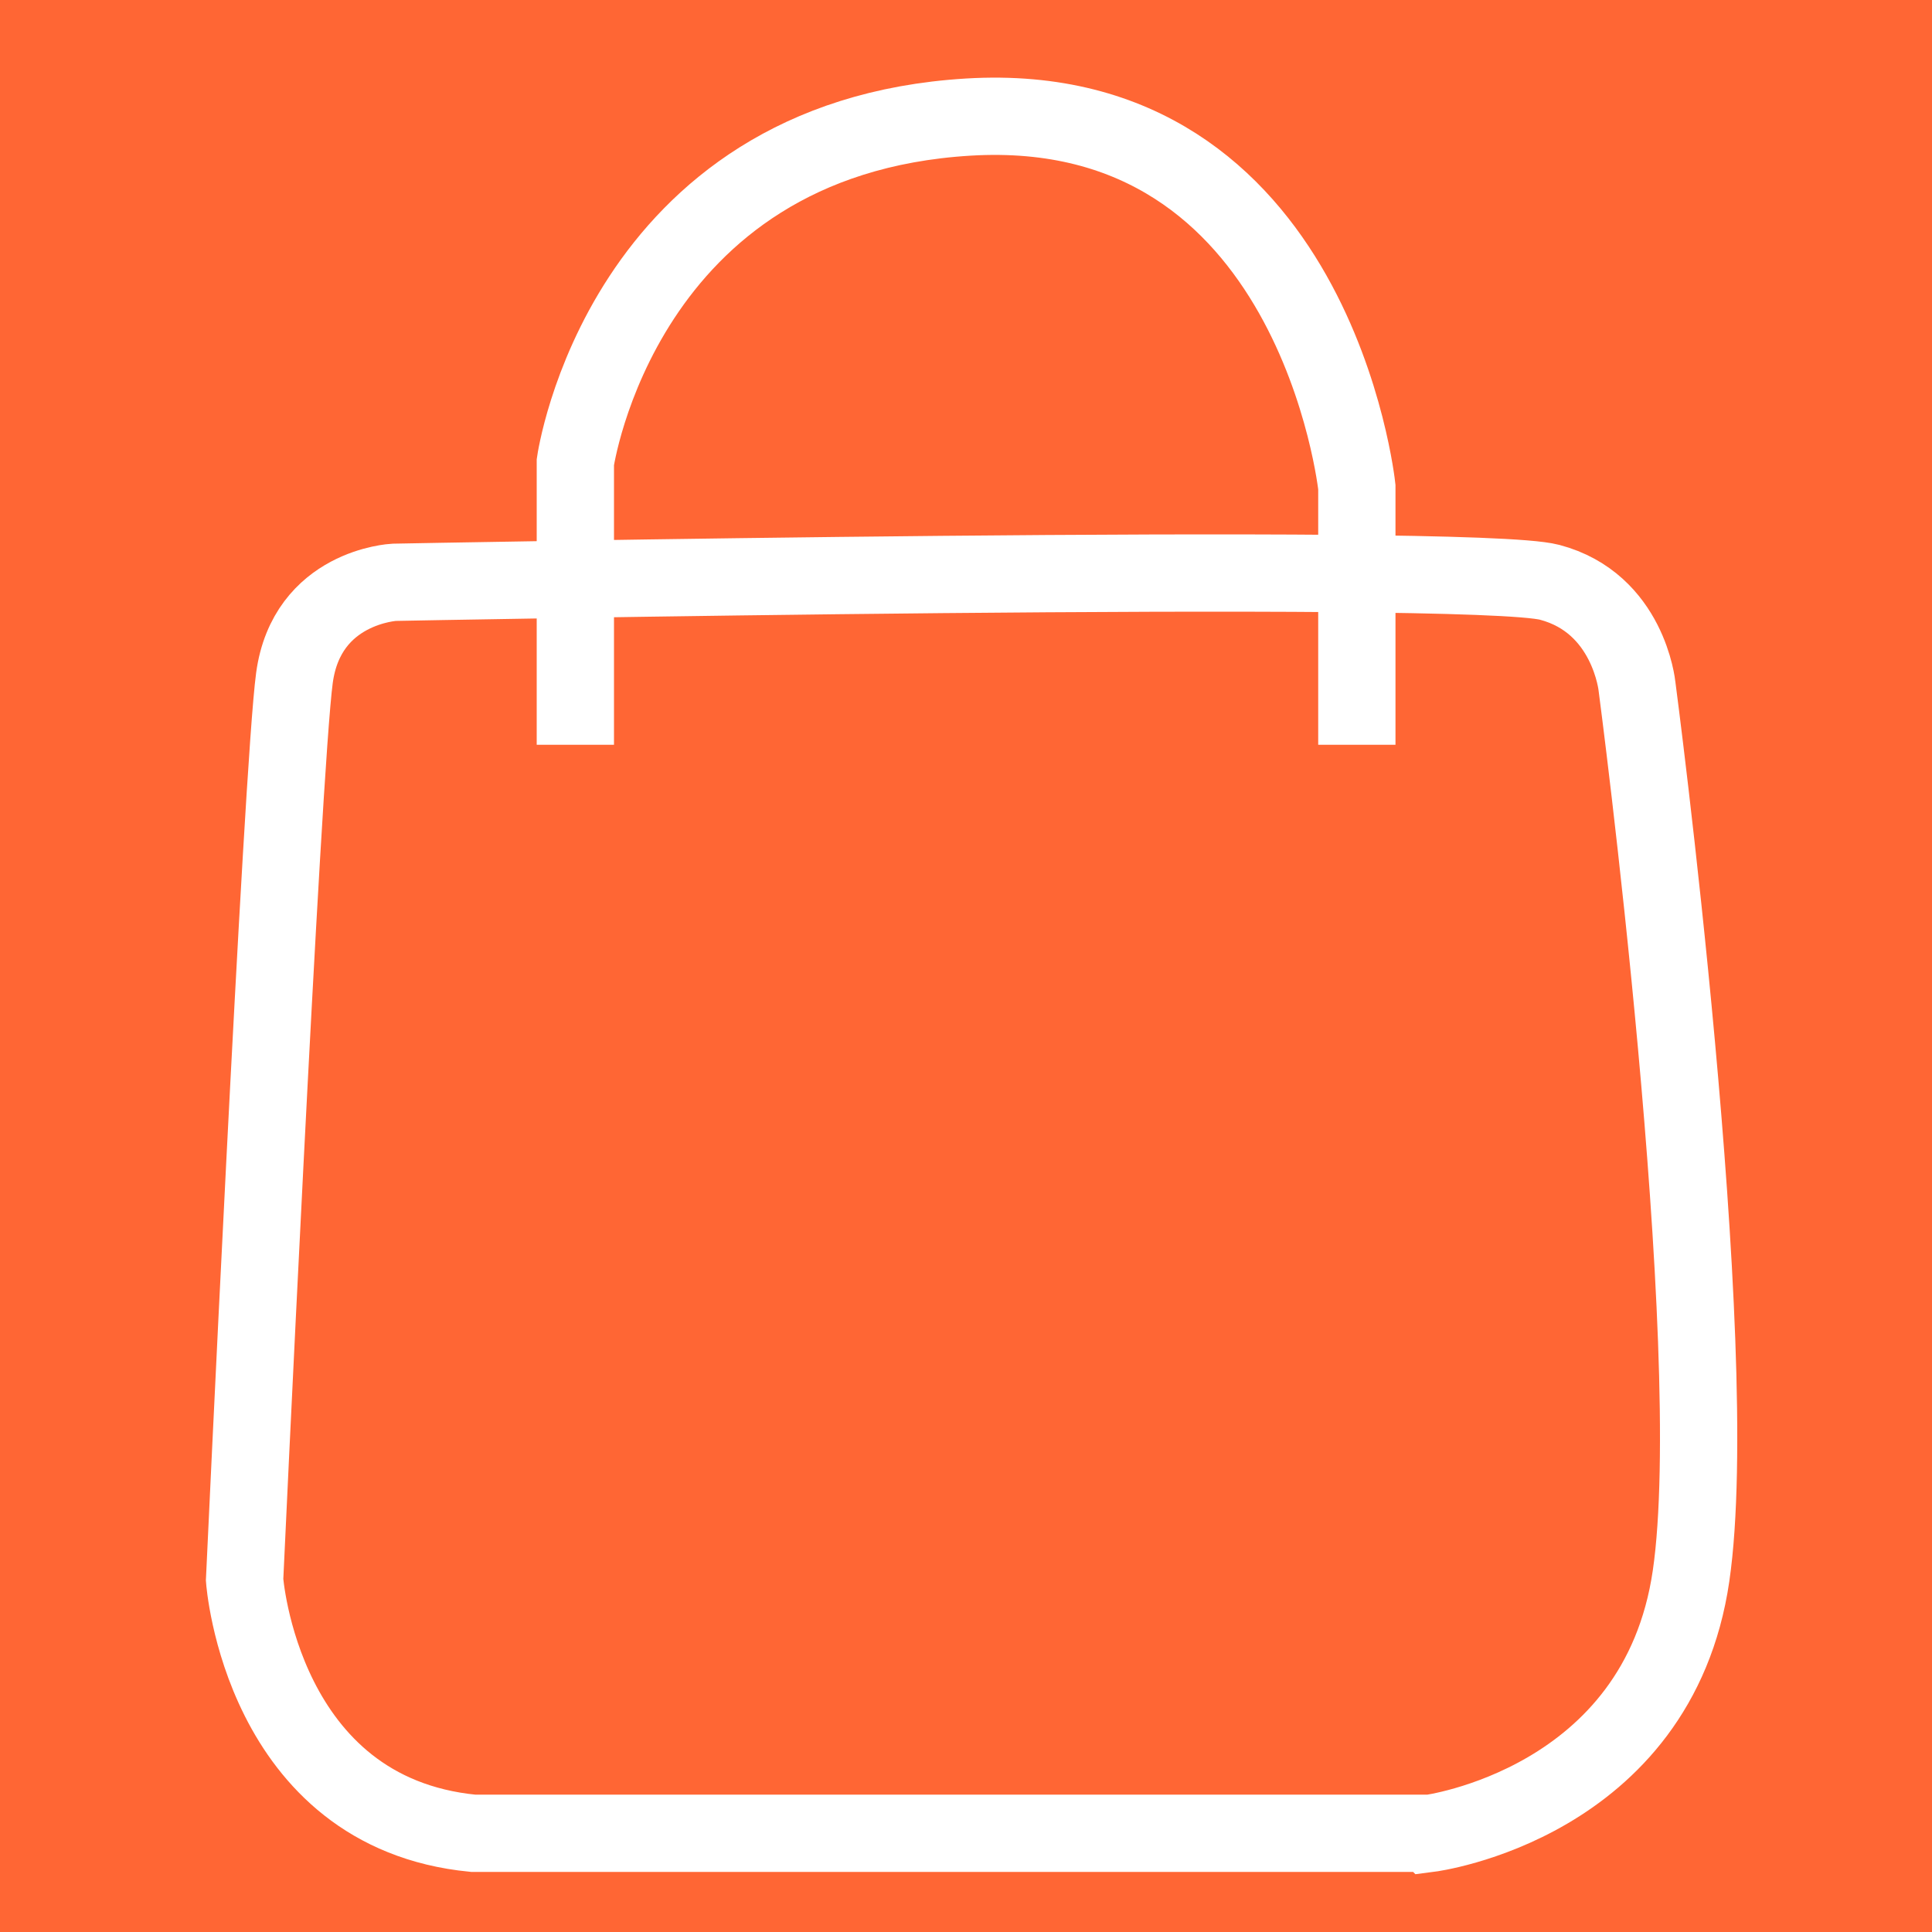 <?xml version="1.0" encoding="UTF-8"?>
<svg xmlns="http://www.w3.org/2000/svg" viewBox="0 0 100 100">
  <defs>
    <style>
      .cls-1 {
        fill: none;
        stroke: #fff;
        stroke-miterlimit: 10;
        stroke-width: 4px;
      }

      .cls-2 {
        fill: #ff6634;
        stroke-width: 0px;
      }
    </style>
  </defs>
  <g id="Layer_3" data-name="Layer 3">
    <rect class="cls-2" width="100" height="100"/>
  </g>
  <g id="Layer_2" data-name="Layer 2">
    <path class="cls-1" d="M29.78,38.55v-14.63s2.38-16.78,20.34-17.86,20.11,19.15,20.11,19.15v13.34"/>
    <path class="cls-1" d="M73.98,94.9s11.83-1.51,13.55-13.34c1.72-11.83-2.8-46.04-2.8-46.04,0,0-.43-4.3-4.52-5.38s-59.81,0-59.81,0c0,0-4.52.22-5.16,4.95s-2.58,46.68-2.58,46.68c0,0,.86,12.05,11.83,13.12h49.48Z"/>
  </g>
</svg>